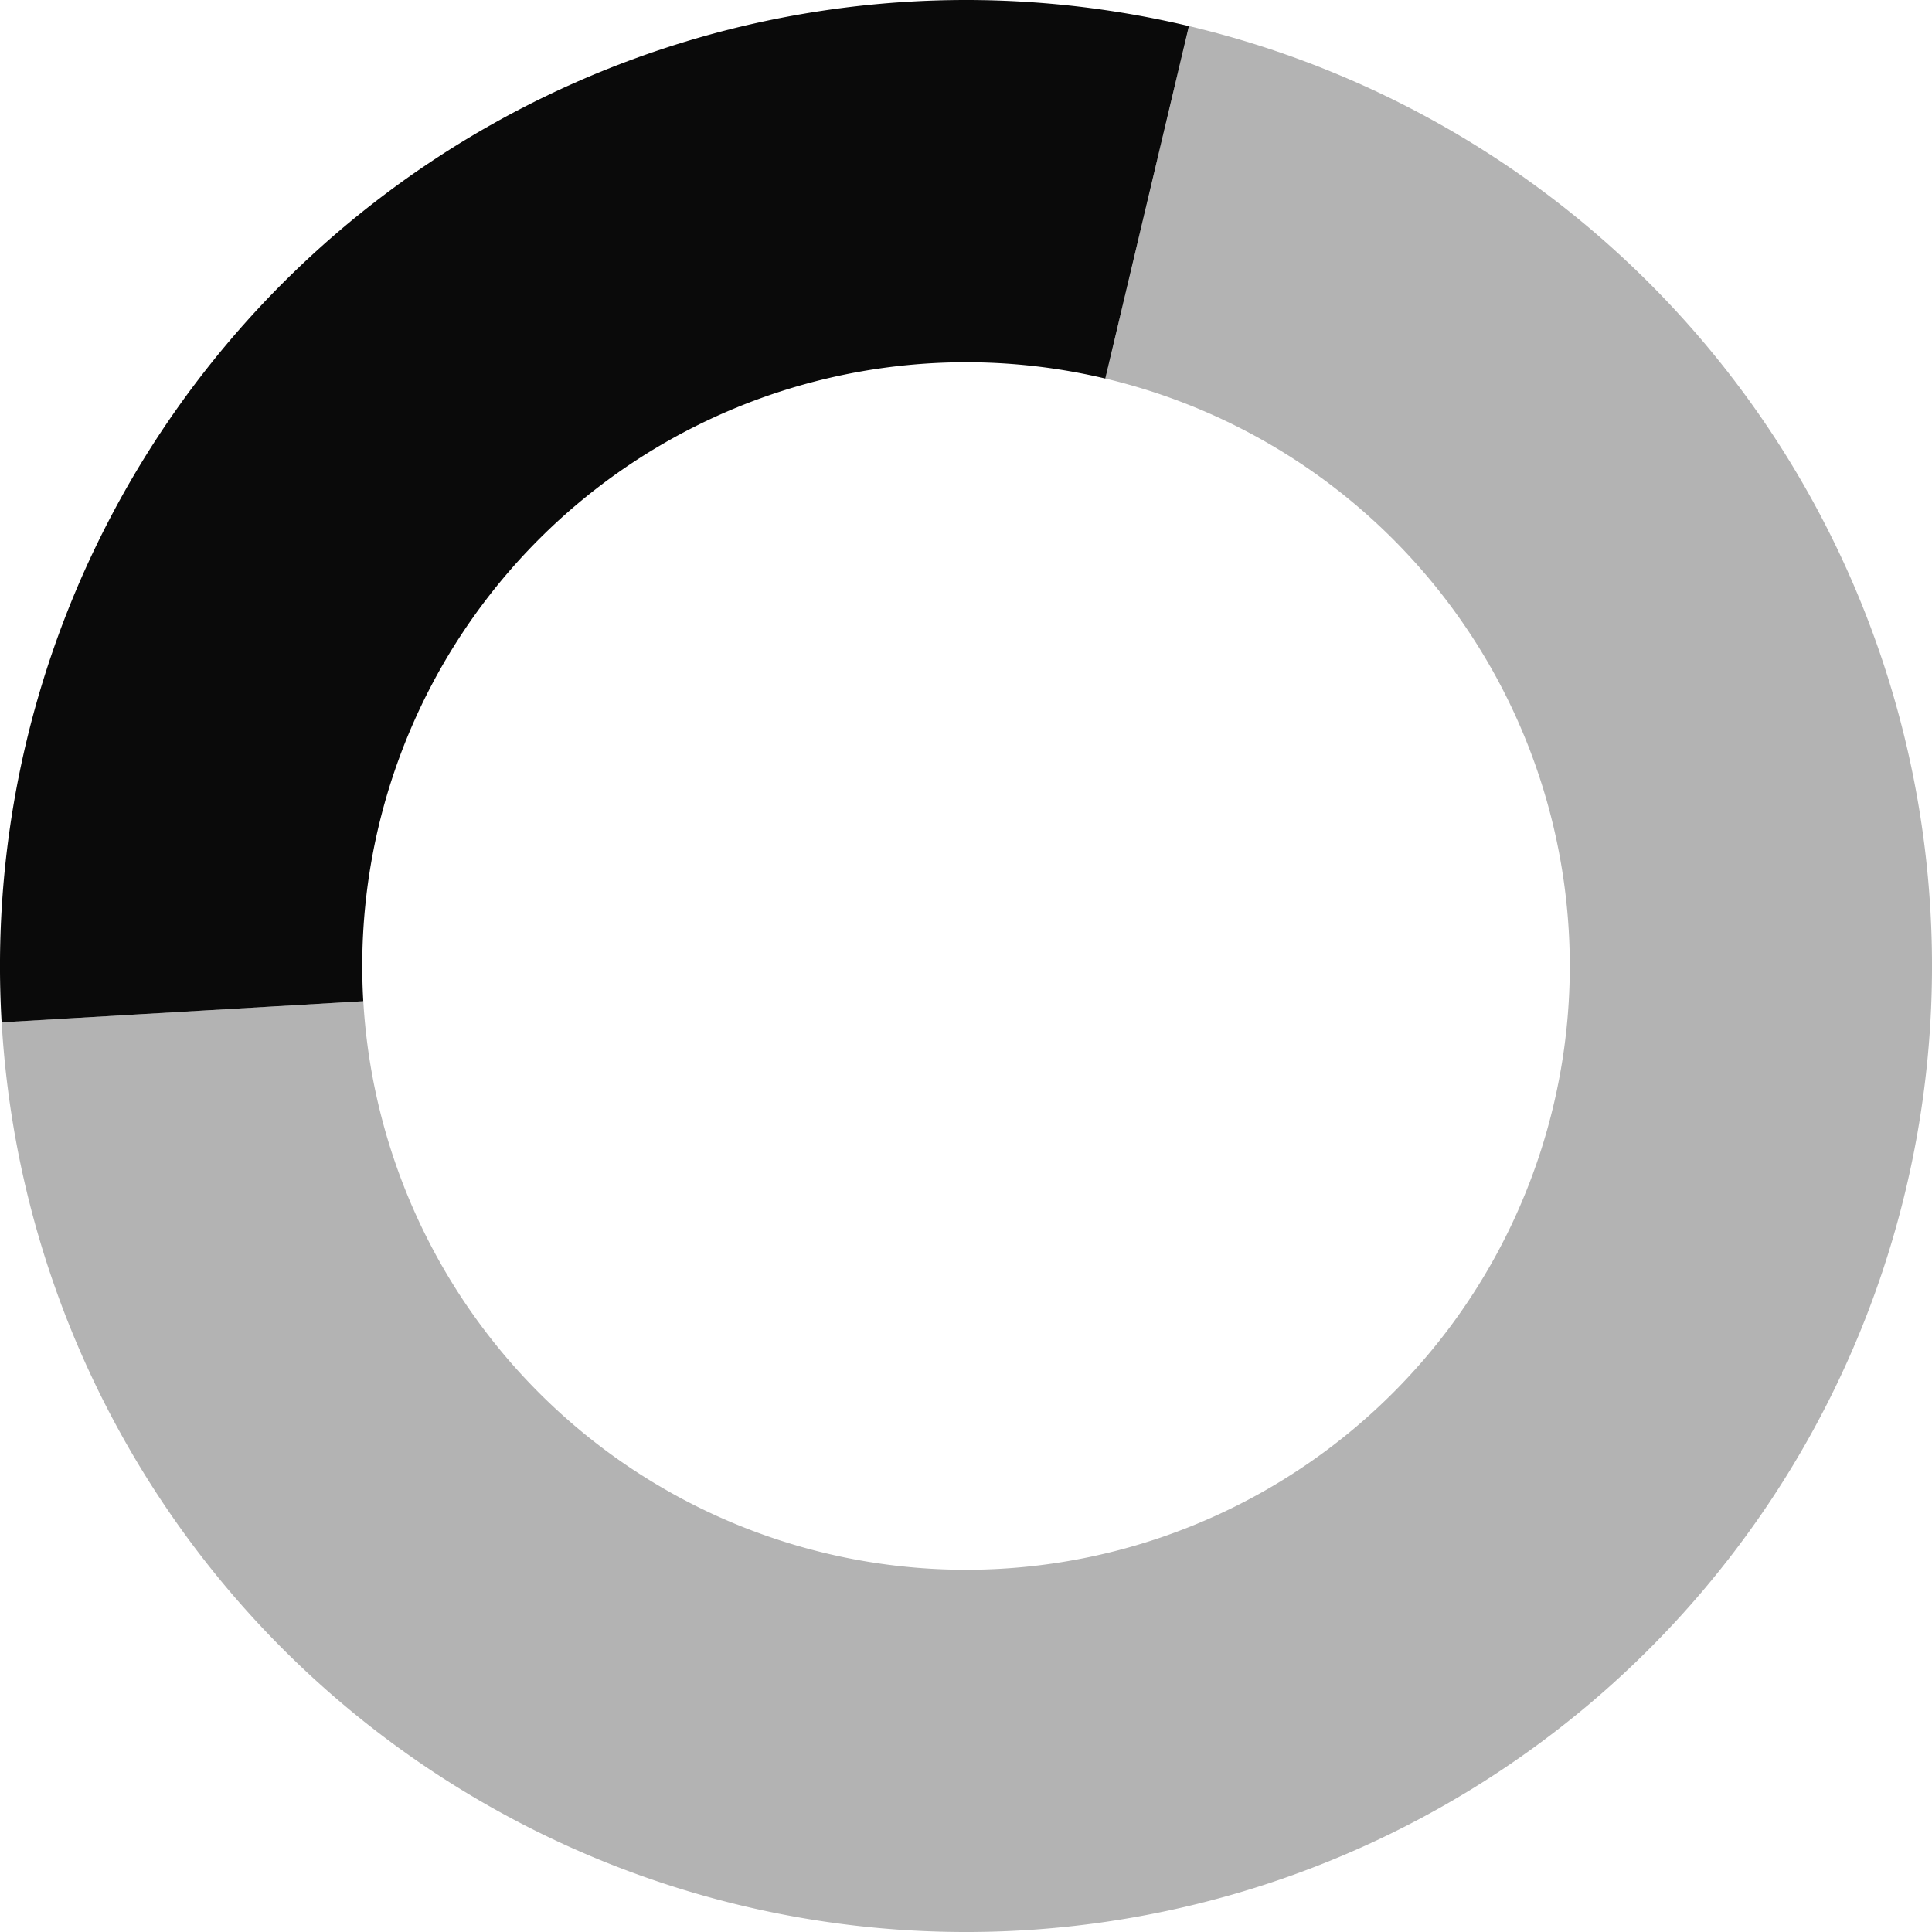 <?xml version="1.0" encoding="UTF-8" standalone="no"?>
<svg
   width="64"
   height="64"
   viewBox="28 -62 64 64"
   version="1.1"
   style="fill:none;stroke-linecap:round;stroke-linejoin:round"
   id="svg10"
   sodipodi:docname="spinner-64-11.svg"
   inkscape:export-filename="spinner-64-11.png"
   inkscape:export-xdpi="96"
   inkscape:export-ydpi="96"
   inkscape:version="1.3.2 (091e20ef0f, 2023-11-25)"
   xmlns:inkscape="http://www.inkscape.org/namespaces/inkscape"
   xmlns:sodipodi="http://sodipodi.sourceforge.net/DTD/sodipodi-0.dtd"
   xmlns="http://www.w3.org/2000/svg"
   xmlns:svg="http://www.w3.org/2000/svg"
   xmlns:rdf="http://www.w3.org/1999/02/22-rdf-syntax-ns#"
   xmlns:cc="http://creativecommons.org/ns#"
   xmlns:dc="http://purl.org/dc/elements/1.1/">
  <defs
     id="defs10" />
  <sodipodi:namedview
     id="namedview10"
     pagecolor="#ffffff"
     bordercolor="#cccccc"
     borderopacity="1"
     inkscape:showpageshadow="0"
     inkscape:pageopacity="1"
     inkscape:pagecheckerboard="0"
     inkscape:deskcolor="#d1d1d1"
     inkscape:document-units="px"
     inkscape:zoom="13.765685"
     inkscape:cx="31.963539"
     inkscape:cy="31.999862"
     inkscape:window-width="1920"
     inkscape:window-height="1056"
     inkscape:window-x="0"
     inkscape:window-y="24"
     inkscape:window-maximized="1"
     inkscape:current-layer="svg10" />
  <path
     d="m 67.385,-61.136 -2.769,11.676 a 20,20 0 1 1 -24.581,20.626 l -11.98,0.7 a 32,32 0 1 0 39.33,-33.002 z"
     style="opacity:0.8;fill:#a0a0a0;fill-opacity:1;stroke:none;stroke-width:0.25;stroke-opacity:1"
     id="path12" />
  <path
     d="M 58.286,-61.954 A 32,32 0 0 0 28.054,-28.134 l 11.98,-0.7 a 20,20 0 0 1 24.581,-20.626 l 2.769,-11.676 a 32,32 0 0 0 -9.099,-0.818 z"
     style="fill:#0a0a0a;fill-opacity:1;stroke:none;stroke-width:0.25"
     id="path11" />
</svg>
